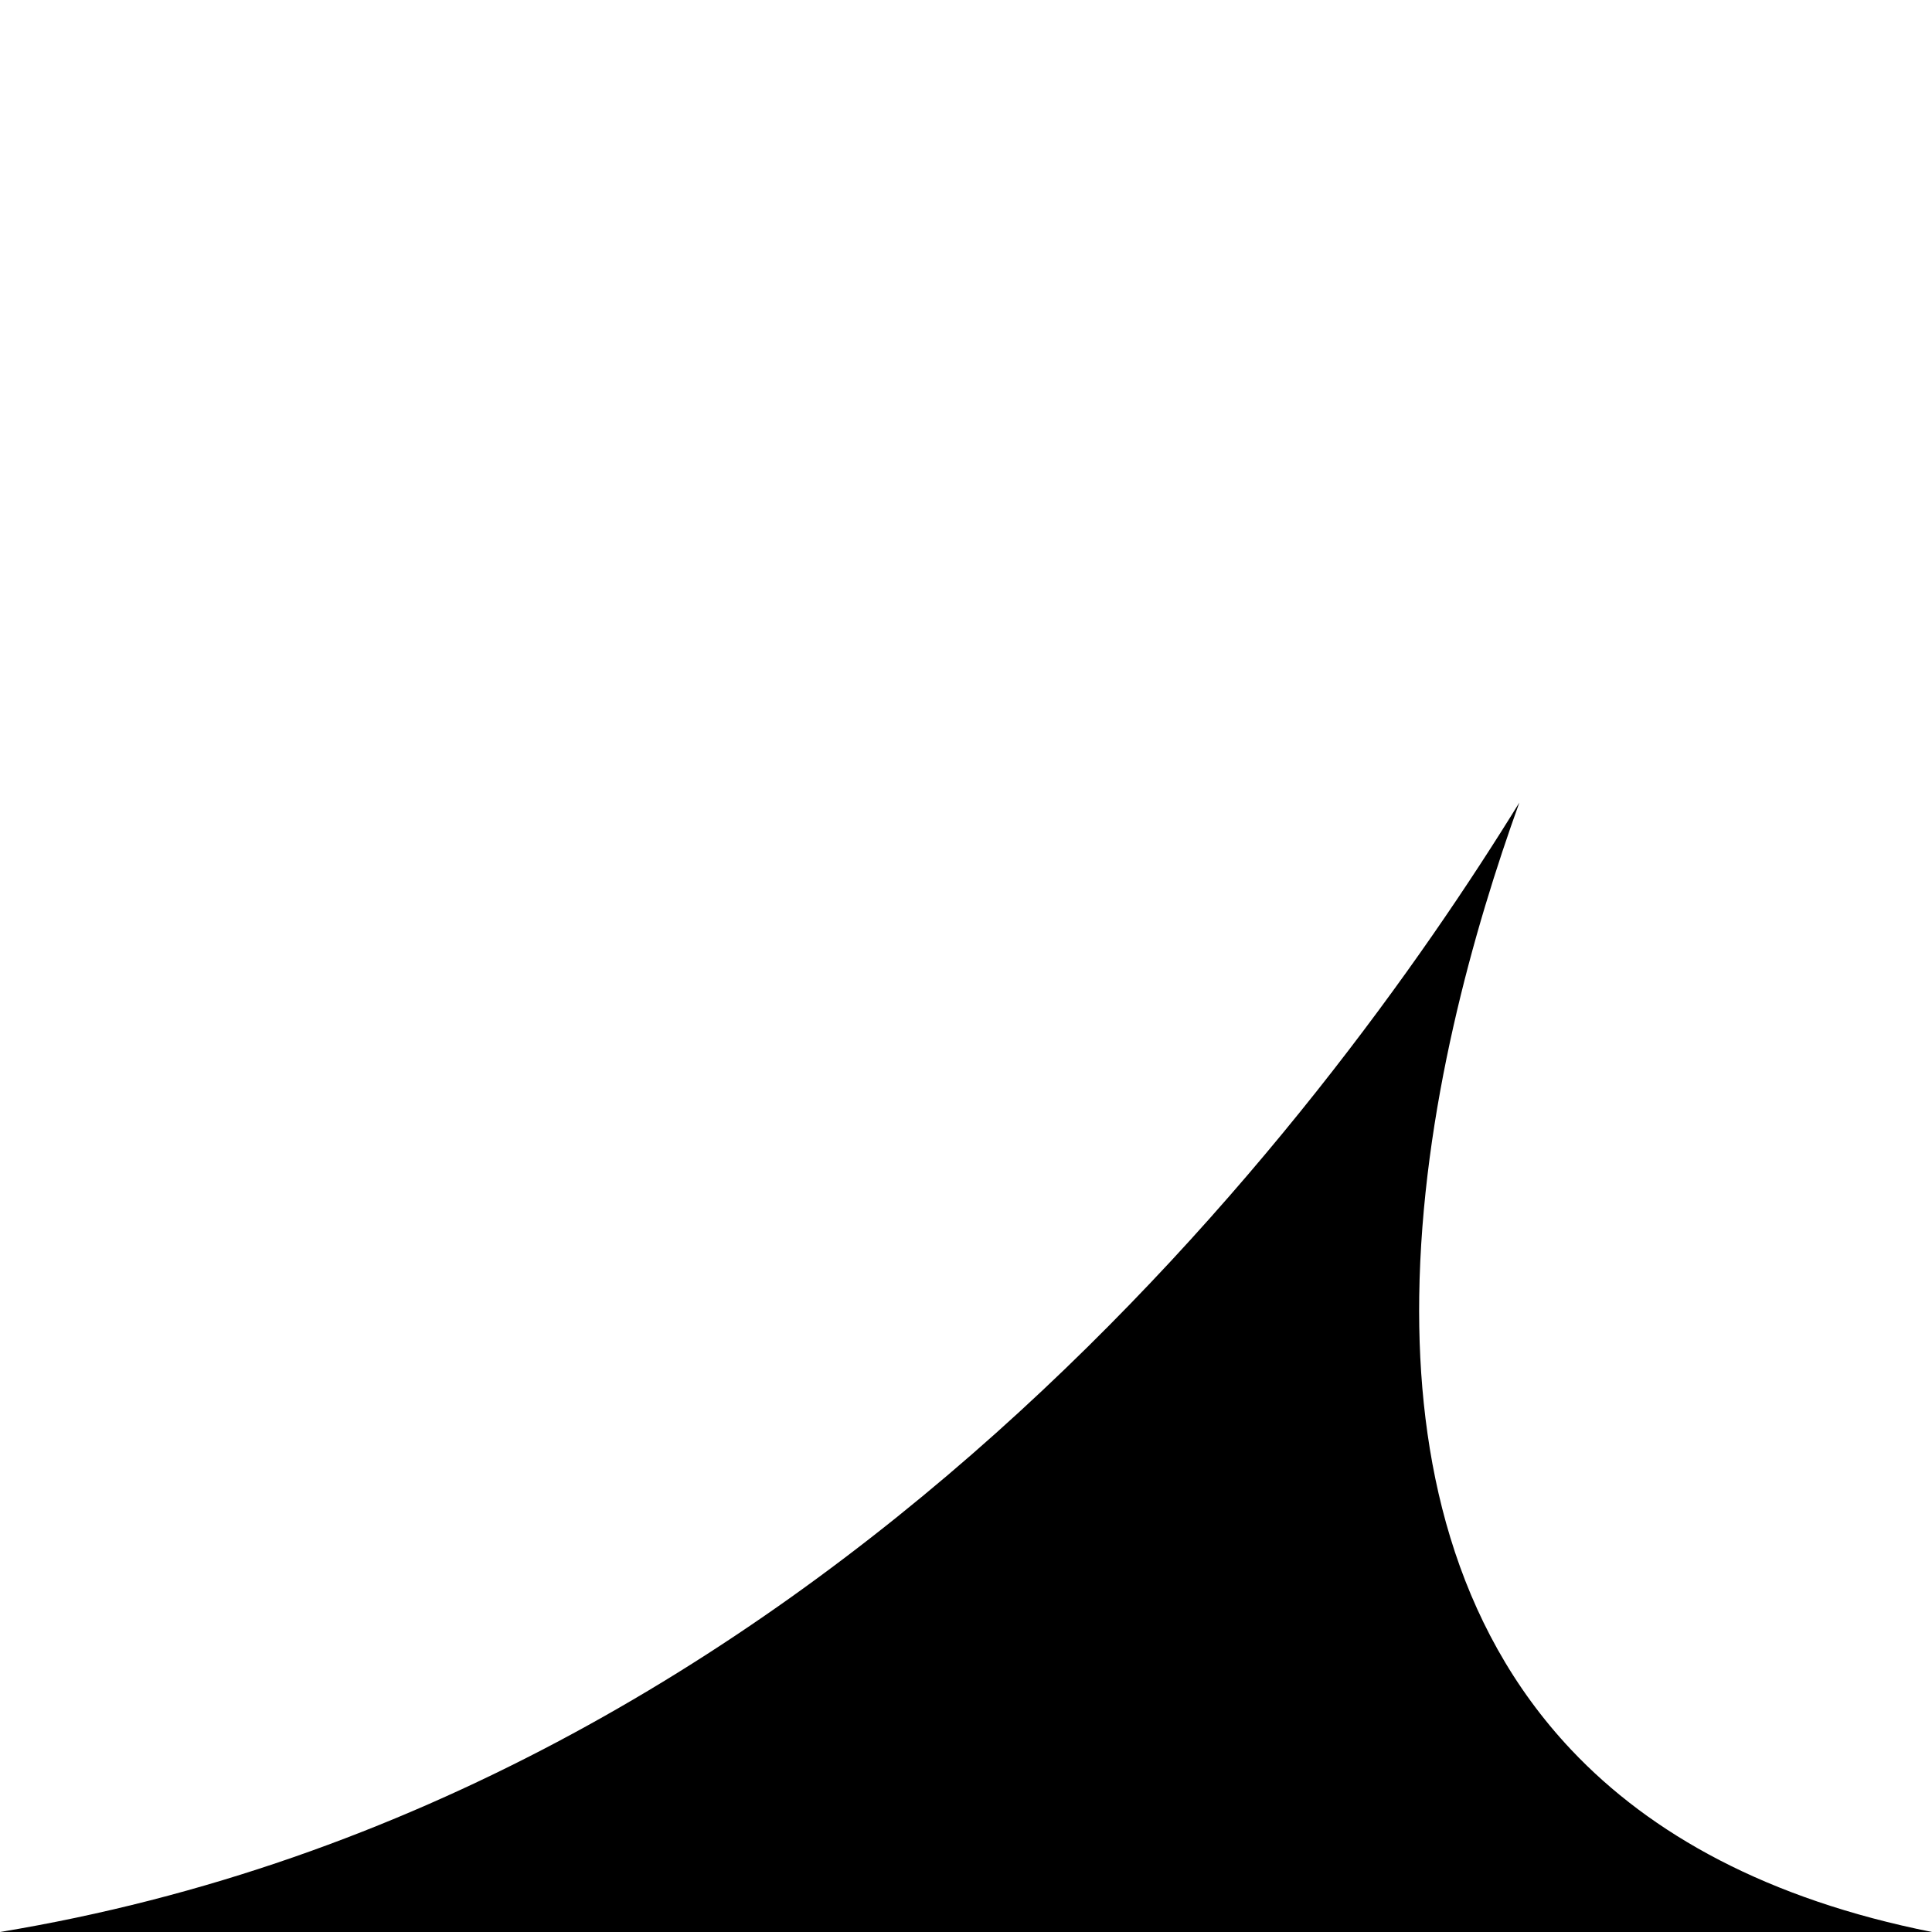 <?xml version="1.0" encoding="UTF-8" standalone="no"?>
<!-- Created with Inkscape (http://www.inkscape.org/) -->

<svg
   width="210mm"
   height="210mm"
   viewBox="0 0 210 210"
   version="1.1"
   id="svg1"
   xmlns="http://www.w3.org/2000/svg"
   xmlns:svg="http://www.w3.org/2000/svg">
  <defs
     id="defs1" />
  <g
     id="layer1"
     transform="translate(6.572,-486.296)">
    <path
       d="M 158.574,573.534 C 137.721,607.387 82.752,681.527 -6.572,696.296 H 203.428 c -17.889,-3.568 -30.557,-10.617 -39.23,-19.819 -12.739,-13.518 -16.756,-31.499 -16.506,-49.306 0.283,-20.166 5.973,-40.011 10.881,-53.636 z"
       style="baseline-shift:baseline;display:inline;overflow:visible;vector-effect:none;stroke-width:1.294;enable-background:accumulate;stop-color:#000000"
       id="path26" />
  </g>
</svg>
